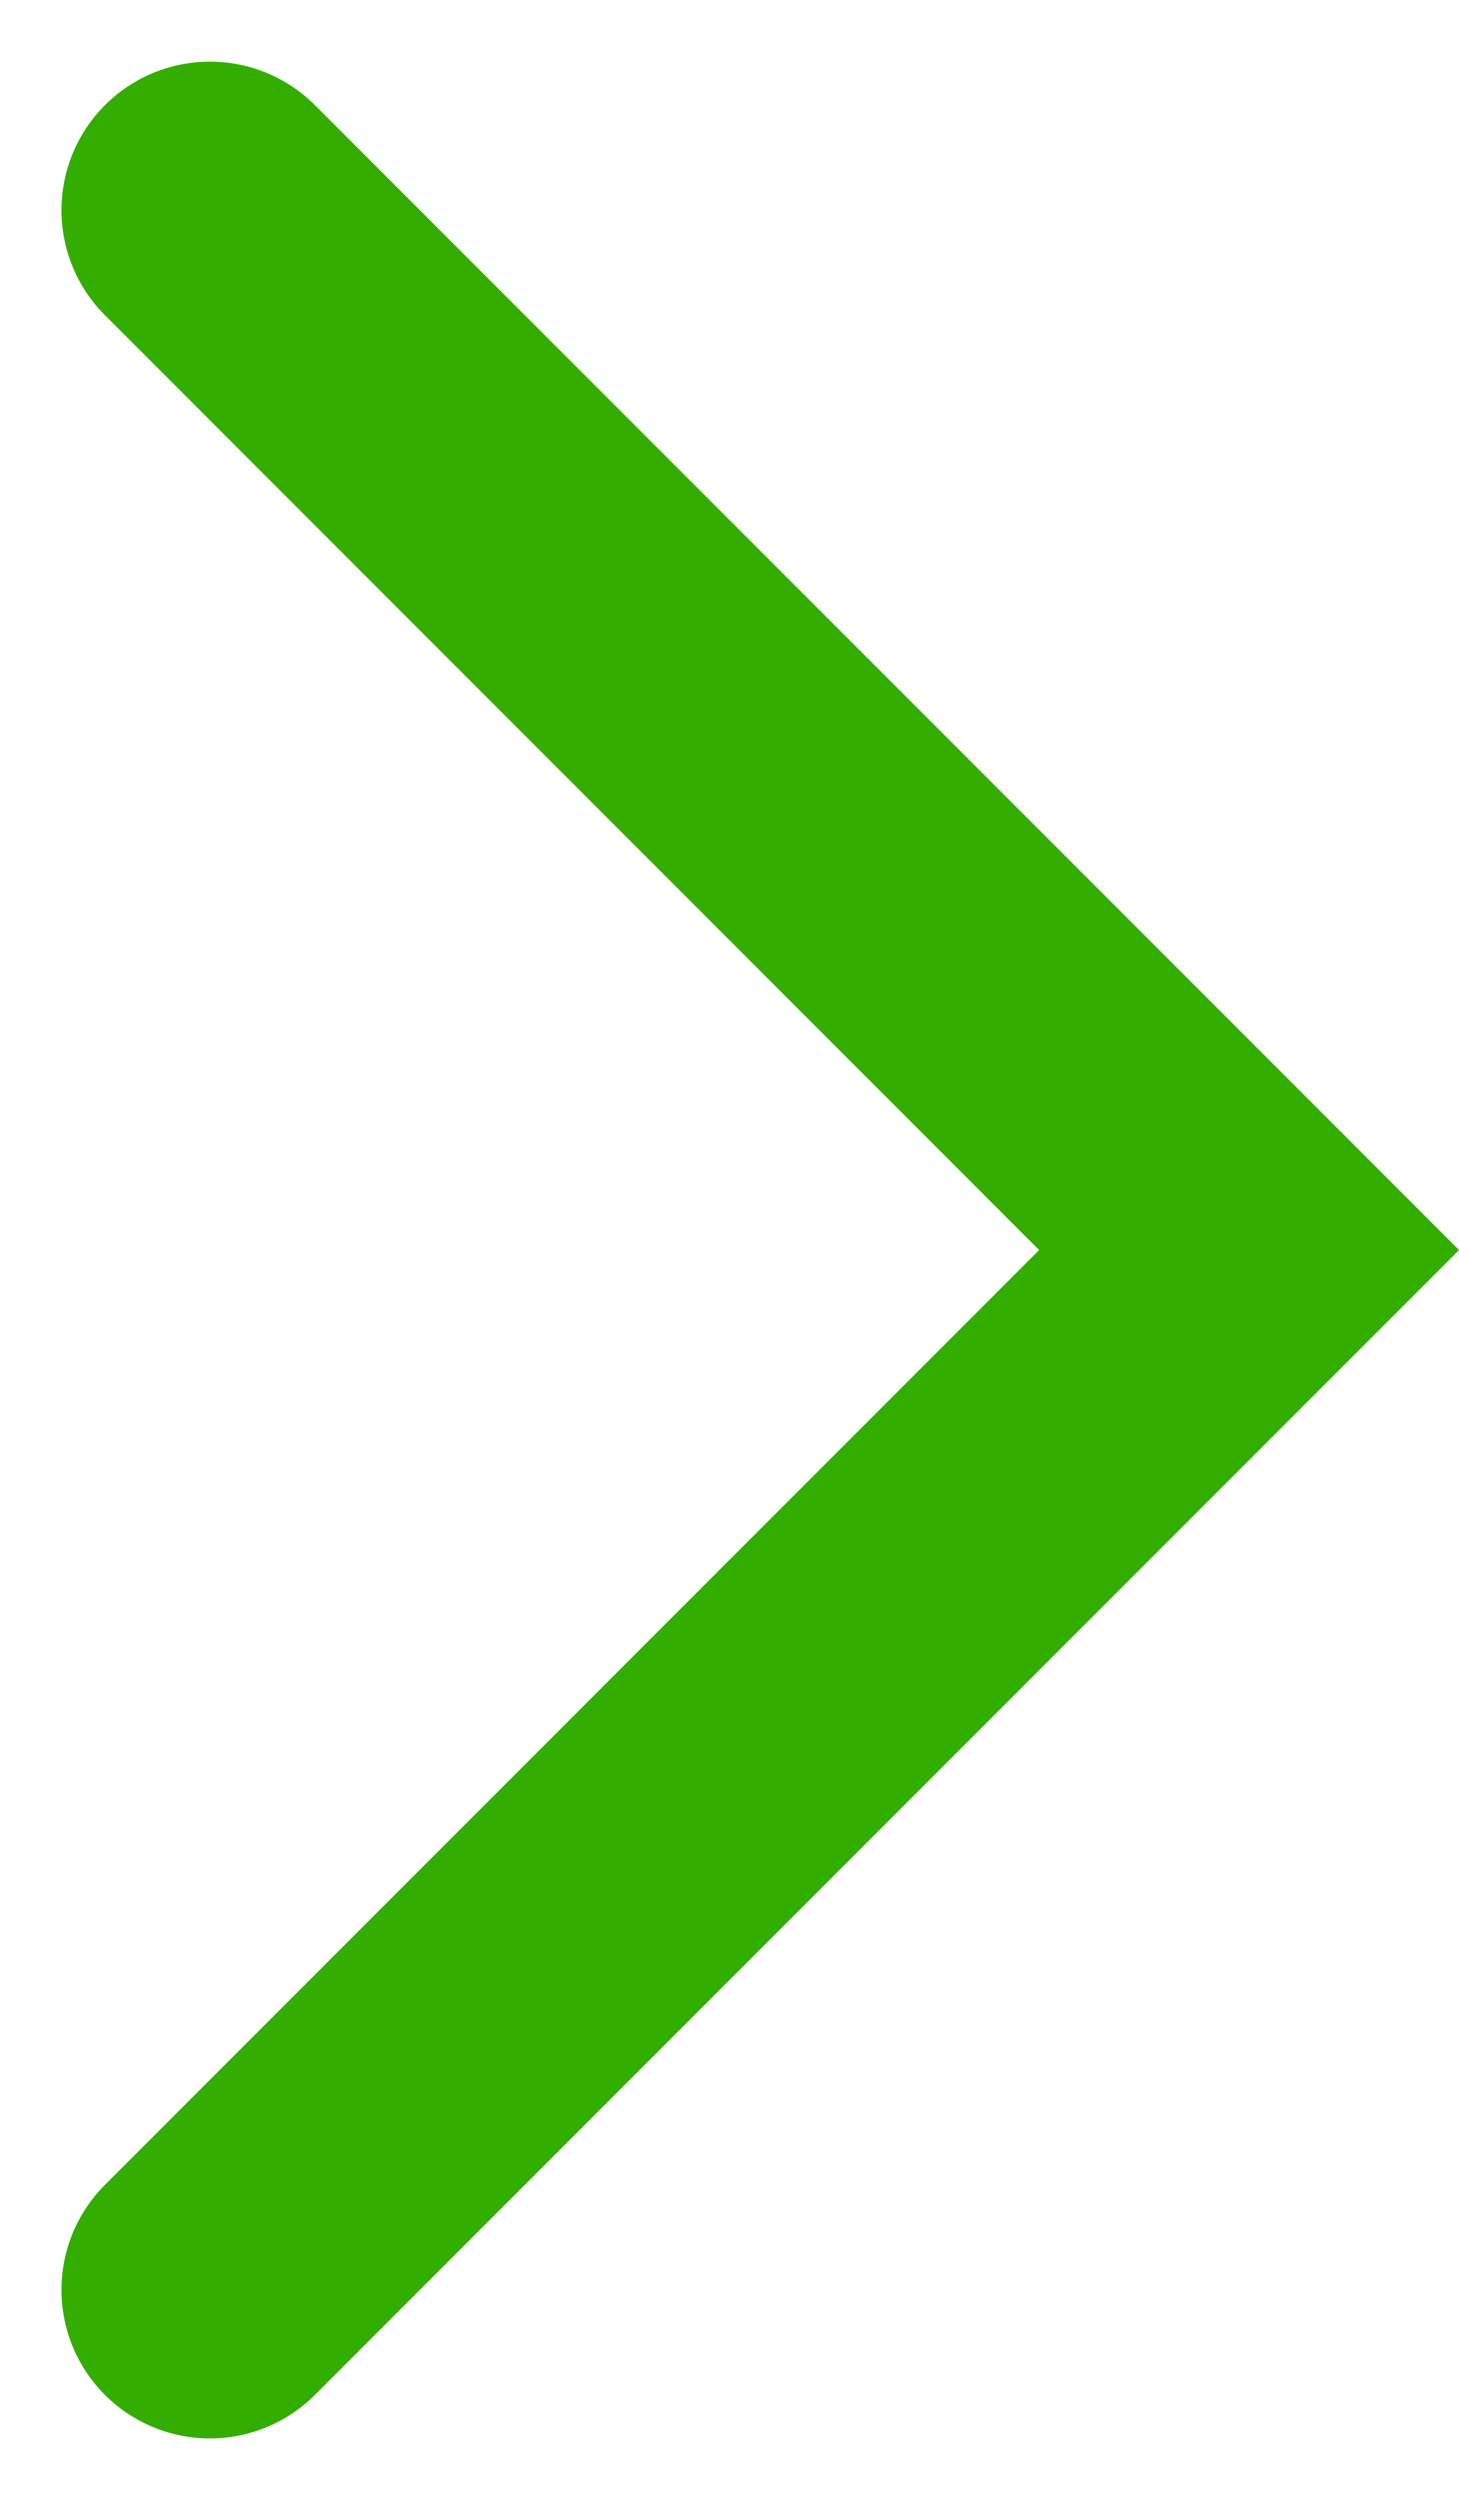 <svg xmlns="http://www.w3.org/2000/svg" width="9.828" height="16.828" viewBox="0 0 9.828 16.828">
  <path id="パス_289" data-name="パス 289" d="M-2317.5,5177.5l7,7-7,7" transform="translate(2318.914 -5176.085)" fill="none" stroke="#33ad00" stroke-linecap="round" stroke-width="2"/>
</svg>
